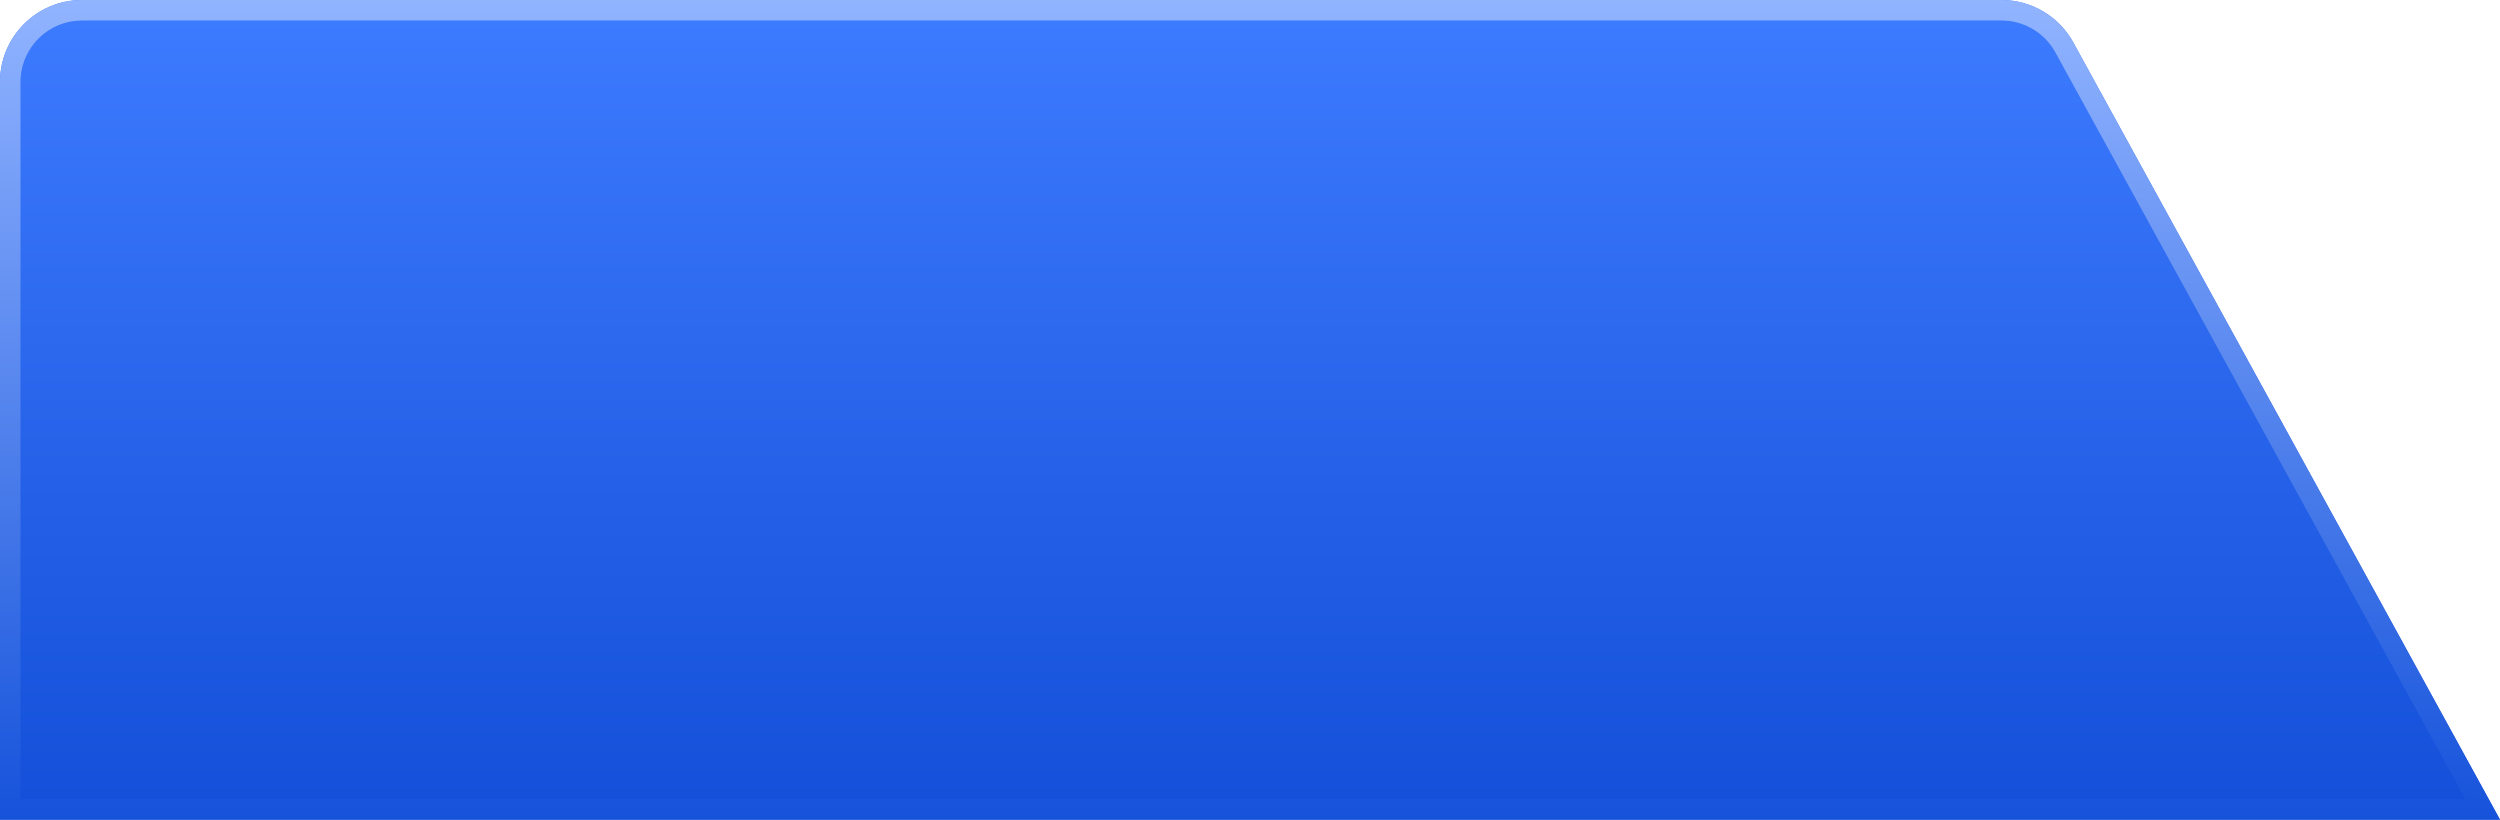 <?xml version="1.0" encoding="UTF-8"?>
<svg width="100%" height="100%" preserveAspectRatio="none" viewBox="0 0 122 40" version="1.1" xmlns="http://www.w3.org/2000/svg" xmlns:xlink="http://www.w3.org/1999/xlink">
    <title>菜单栏_遥测（选中）</title>
    <defs>
        <linearGradient x1="50%" y1="0%" x2="50%" y2="100%" id="linearGradient-1">
            <stop stop-color="#3D7BFF" offset="0%"></stop>
            <stop stop-color="#134FD8" offset="100%"></stop>
        </linearGradient>
        <path d="M4,0 L97.672,0 C99.132,-6.48541795e-15 100.476,0.795 101.178,2.075 L122,40 L122,40 L0,40 L0,4 C-2.705415e-16,1.791 1.791,-3.82769592e-17 4,0 Z" id="path-2"></path>
        <linearGradient x1="50%" y1="100%" x2="50%" y2="0%" id="linearGradient-4">
            <stop stop-color="#1653DB" offset="0%"></stop>
            <stop stop-color="#91B4FF" offset="100%"></stop>
        </linearGradient>
    </defs>
    <g id="黑" stroke="none" stroke-width="1" fill="none" fill-rule="evenodd">
        <g id="编组-43">
            <mask id="mask-3" fill="white">
                <use xlink:href="#path-2"></use>
            </mask>
            <use id="BG备份-6" fill="url(#linearGradient-1)" xlink:href="#path-2"></use>
            <path d="M97.672,0 C99.132,0 100.476,0.795 101.178,2.075 L122,40 L0,40 L0,4 C0,1.791 1.791,0 4,0 L97.672,0 Z M97.672,1 L4,1 C2.402,1 1.096,2.249 1.005,3.824 L1,4 L1,39 L120.311,39 L100.302,2.556 C99.808,1.656 98.891,1.076 97.876,1.007 L97.672,1 Z" id="BG备份-6" fill="url(#linearGradient-4)" fill-rule="nonzero"></path>
        </g>
    </g>
</svg>